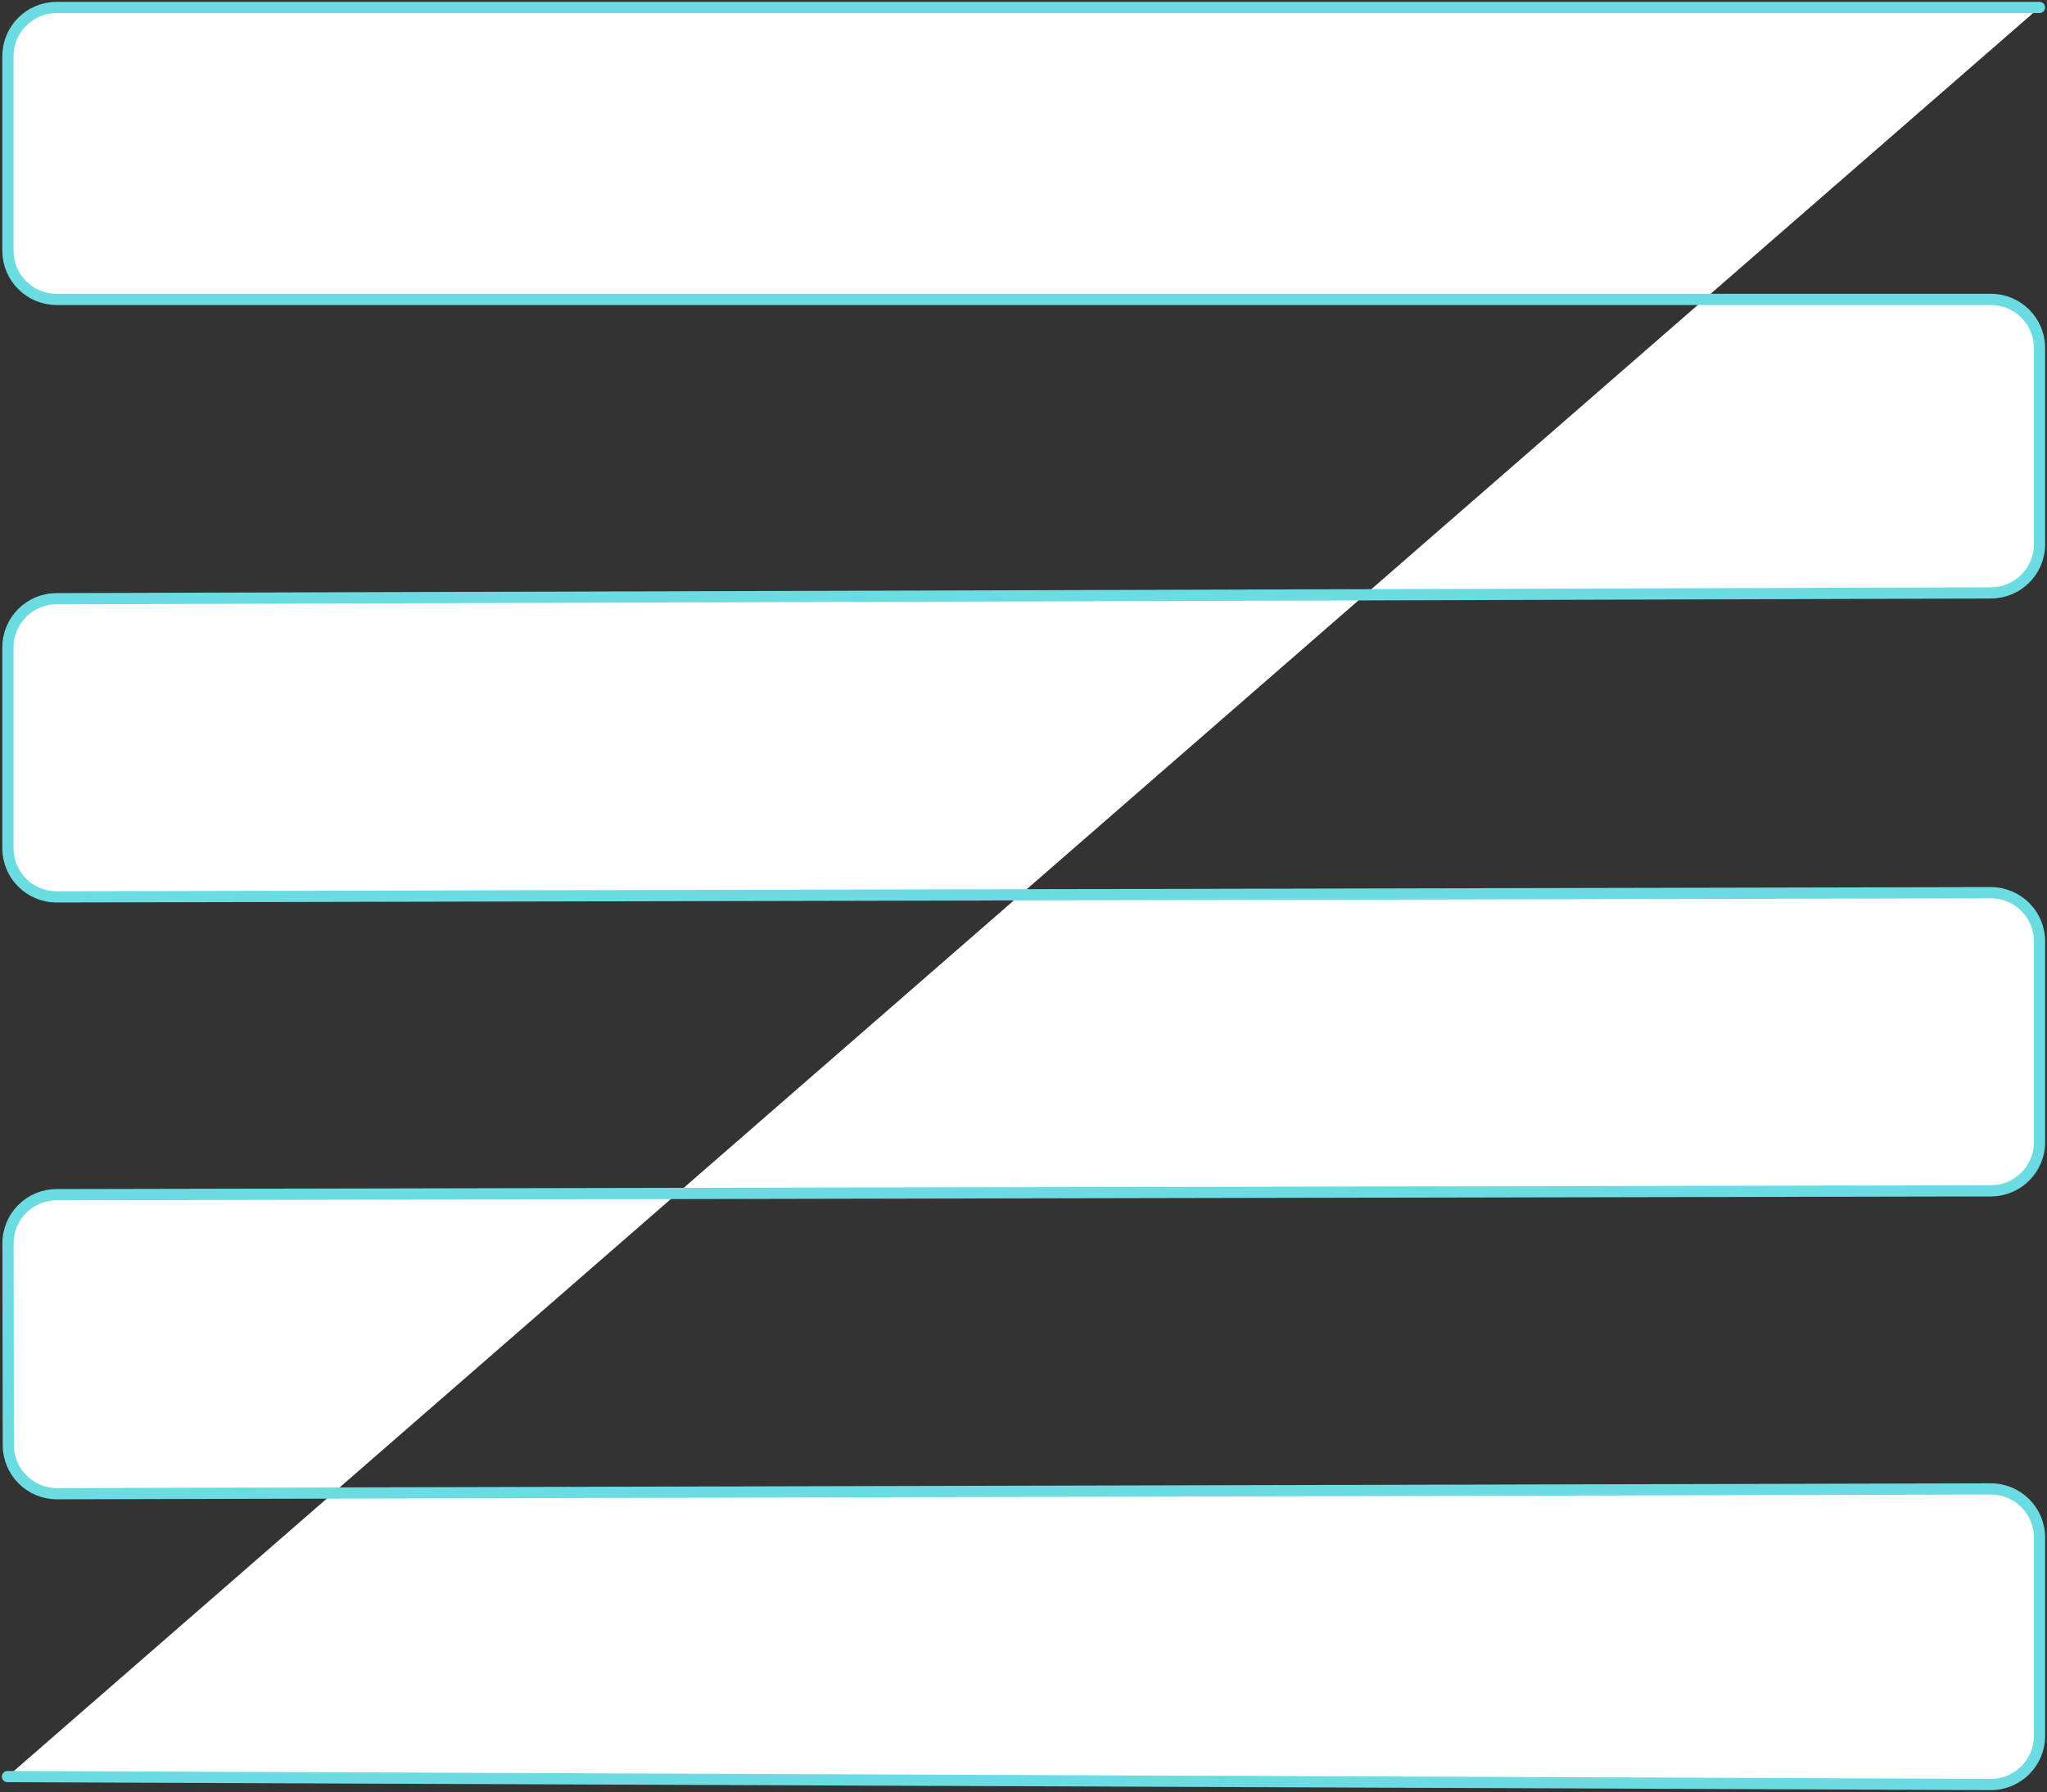 <svg width="547" height="479" viewBox="0 0 547 479" fill="none" xmlns="http://www.w3.org/2000/svg">
<rect x="0" y="0" width="547" height="479" fill="#333333" stroke="none"/>
<path d="M545 2H15.123C7.943 2 2.123 7.82 2.123 15V67.02C2.123 74.199 7.943 80.02 15.123 80.02H532C539.18 80.02 545 85.84 545 93.02V145.469C545 152.633 539.203 158.447 532.039 158.468L15.084 160.021C7.919 160.043 2.123 165.856 2.123 173.021V226.712C2.123 233.903 7.96 239.727 15.151 239.712L531.972 238.598C539.163 238.582 545 244.407 545 251.598V305.276C545 312.445 539.195 318.261 532.026 318.276L15.117 319.304C7.939 319.319 2.132 325.147 2.143 332.324L2.225 386.248C2.236 393.433 8.073 399.246 15.257 399.228L531.968 397.952C539.16 397.934 545 403.76 545 410.952V463.948C545 471.148 539.148 476.977 531.948 476.948L2 474.829" fill="white"/>
<path d="M545 2H15.123C7.943 2 2.123 7.82 2.123 15V67.02C2.123 74.199 7.943 80.02 15.123 80.02H532C539.18 80.02 545 85.84 545 93.02V145.469C545 152.633 539.203 158.447 532.039 158.468L15.084 160.021C7.919 160.043 2.123 165.856 2.123 173.021V226.712C2.123 233.903 7.96 239.727 15.151 239.712L531.972 238.598C539.163 238.582 545 244.407 545 251.598V305.276C545 312.445 539.195 318.261 532.026 318.276L15.117 319.304C7.939 319.319 2.132 325.147 2.143 332.324L2.225 386.248C2.236 393.433 8.073 399.246 15.257 399.228L531.968 397.952C539.16 397.934 545 403.76 545 410.952V463.948C545 471.148 539.148 476.977 531.948 476.948L2 474.829" stroke="#6CDCE3" stroke-width="3" stroke-linecap="round" stroke-linejoin="round"/>
</svg>
